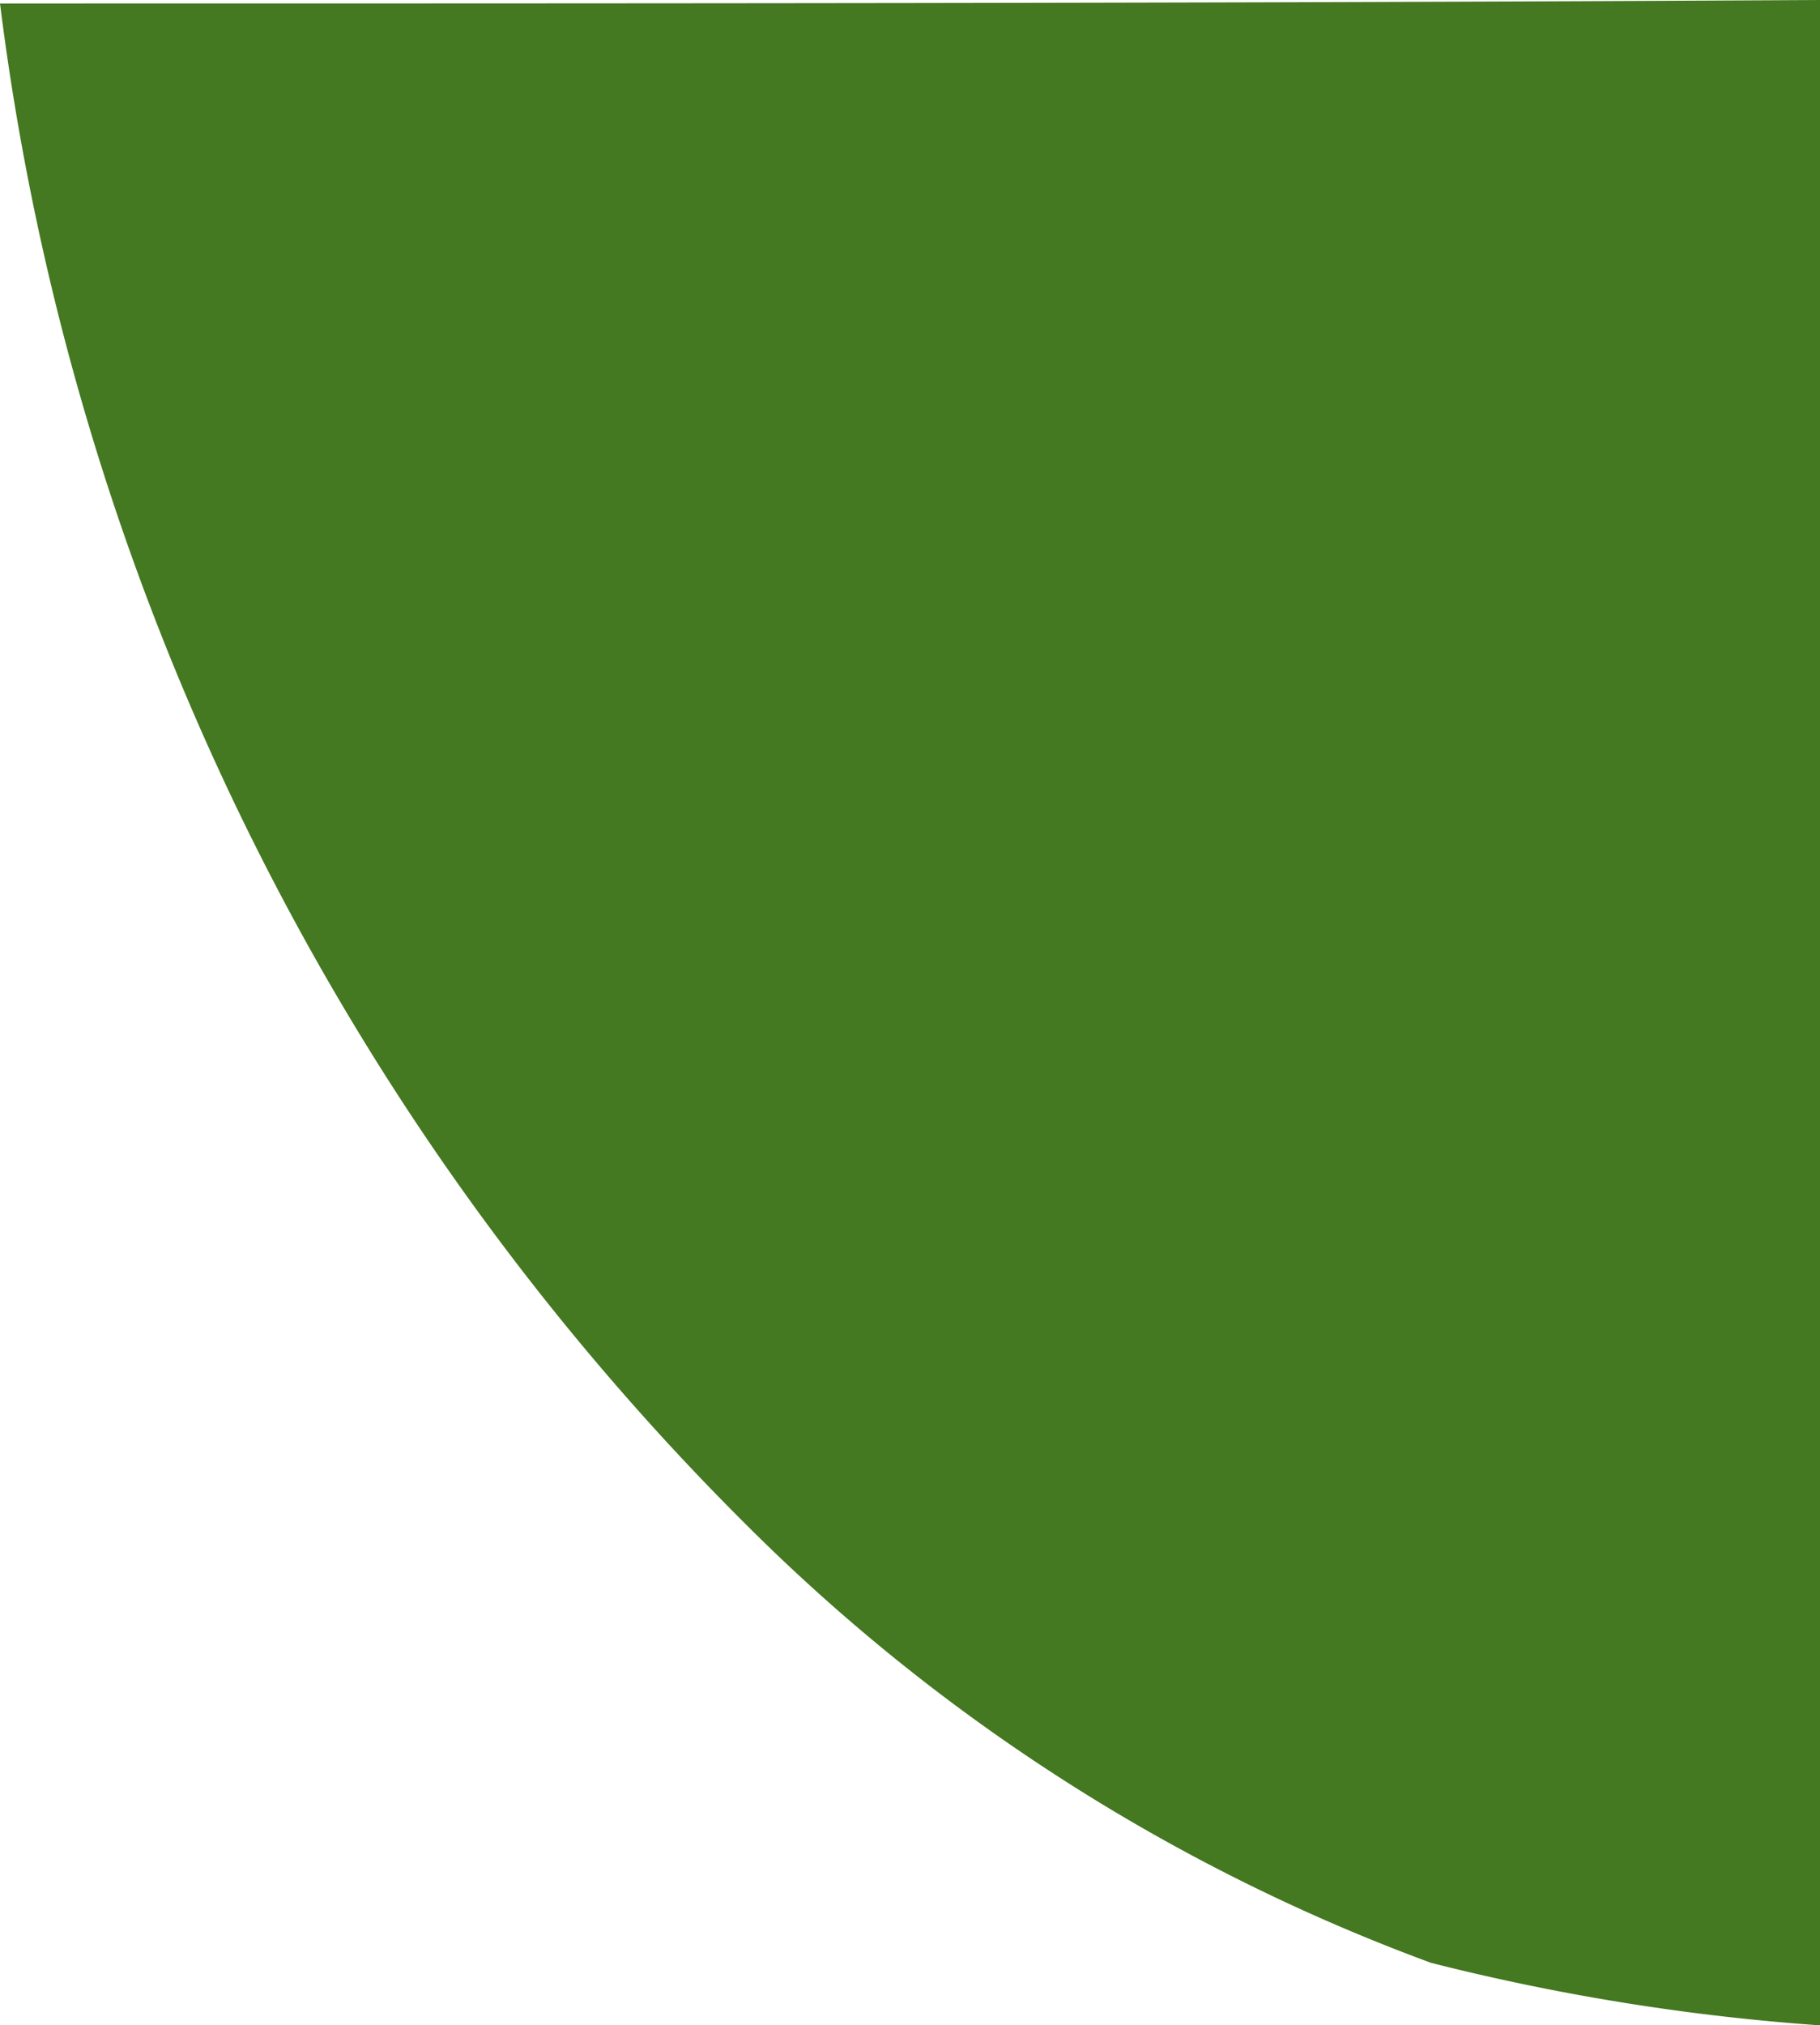 <svg id="svg5" xmlns="http://www.w3.org/2000/svg" viewBox="0 0 52.4 58.3"><defs><style>.cls-1{fill:#447821;}</style></defs><title>green_apple2</title><path class="cls-1" d="M41.9,140a74.89,74.89,0,0,0,21.9,44.2,54.57,54.57,0,0,0,19.3,12.2h0a63.64,63.64,0,0,0,11.2,1.8V139.9C76.9,140,59.4,140,41.9,140Z" transform="translate(-41.9 -139.9)"/></svg>